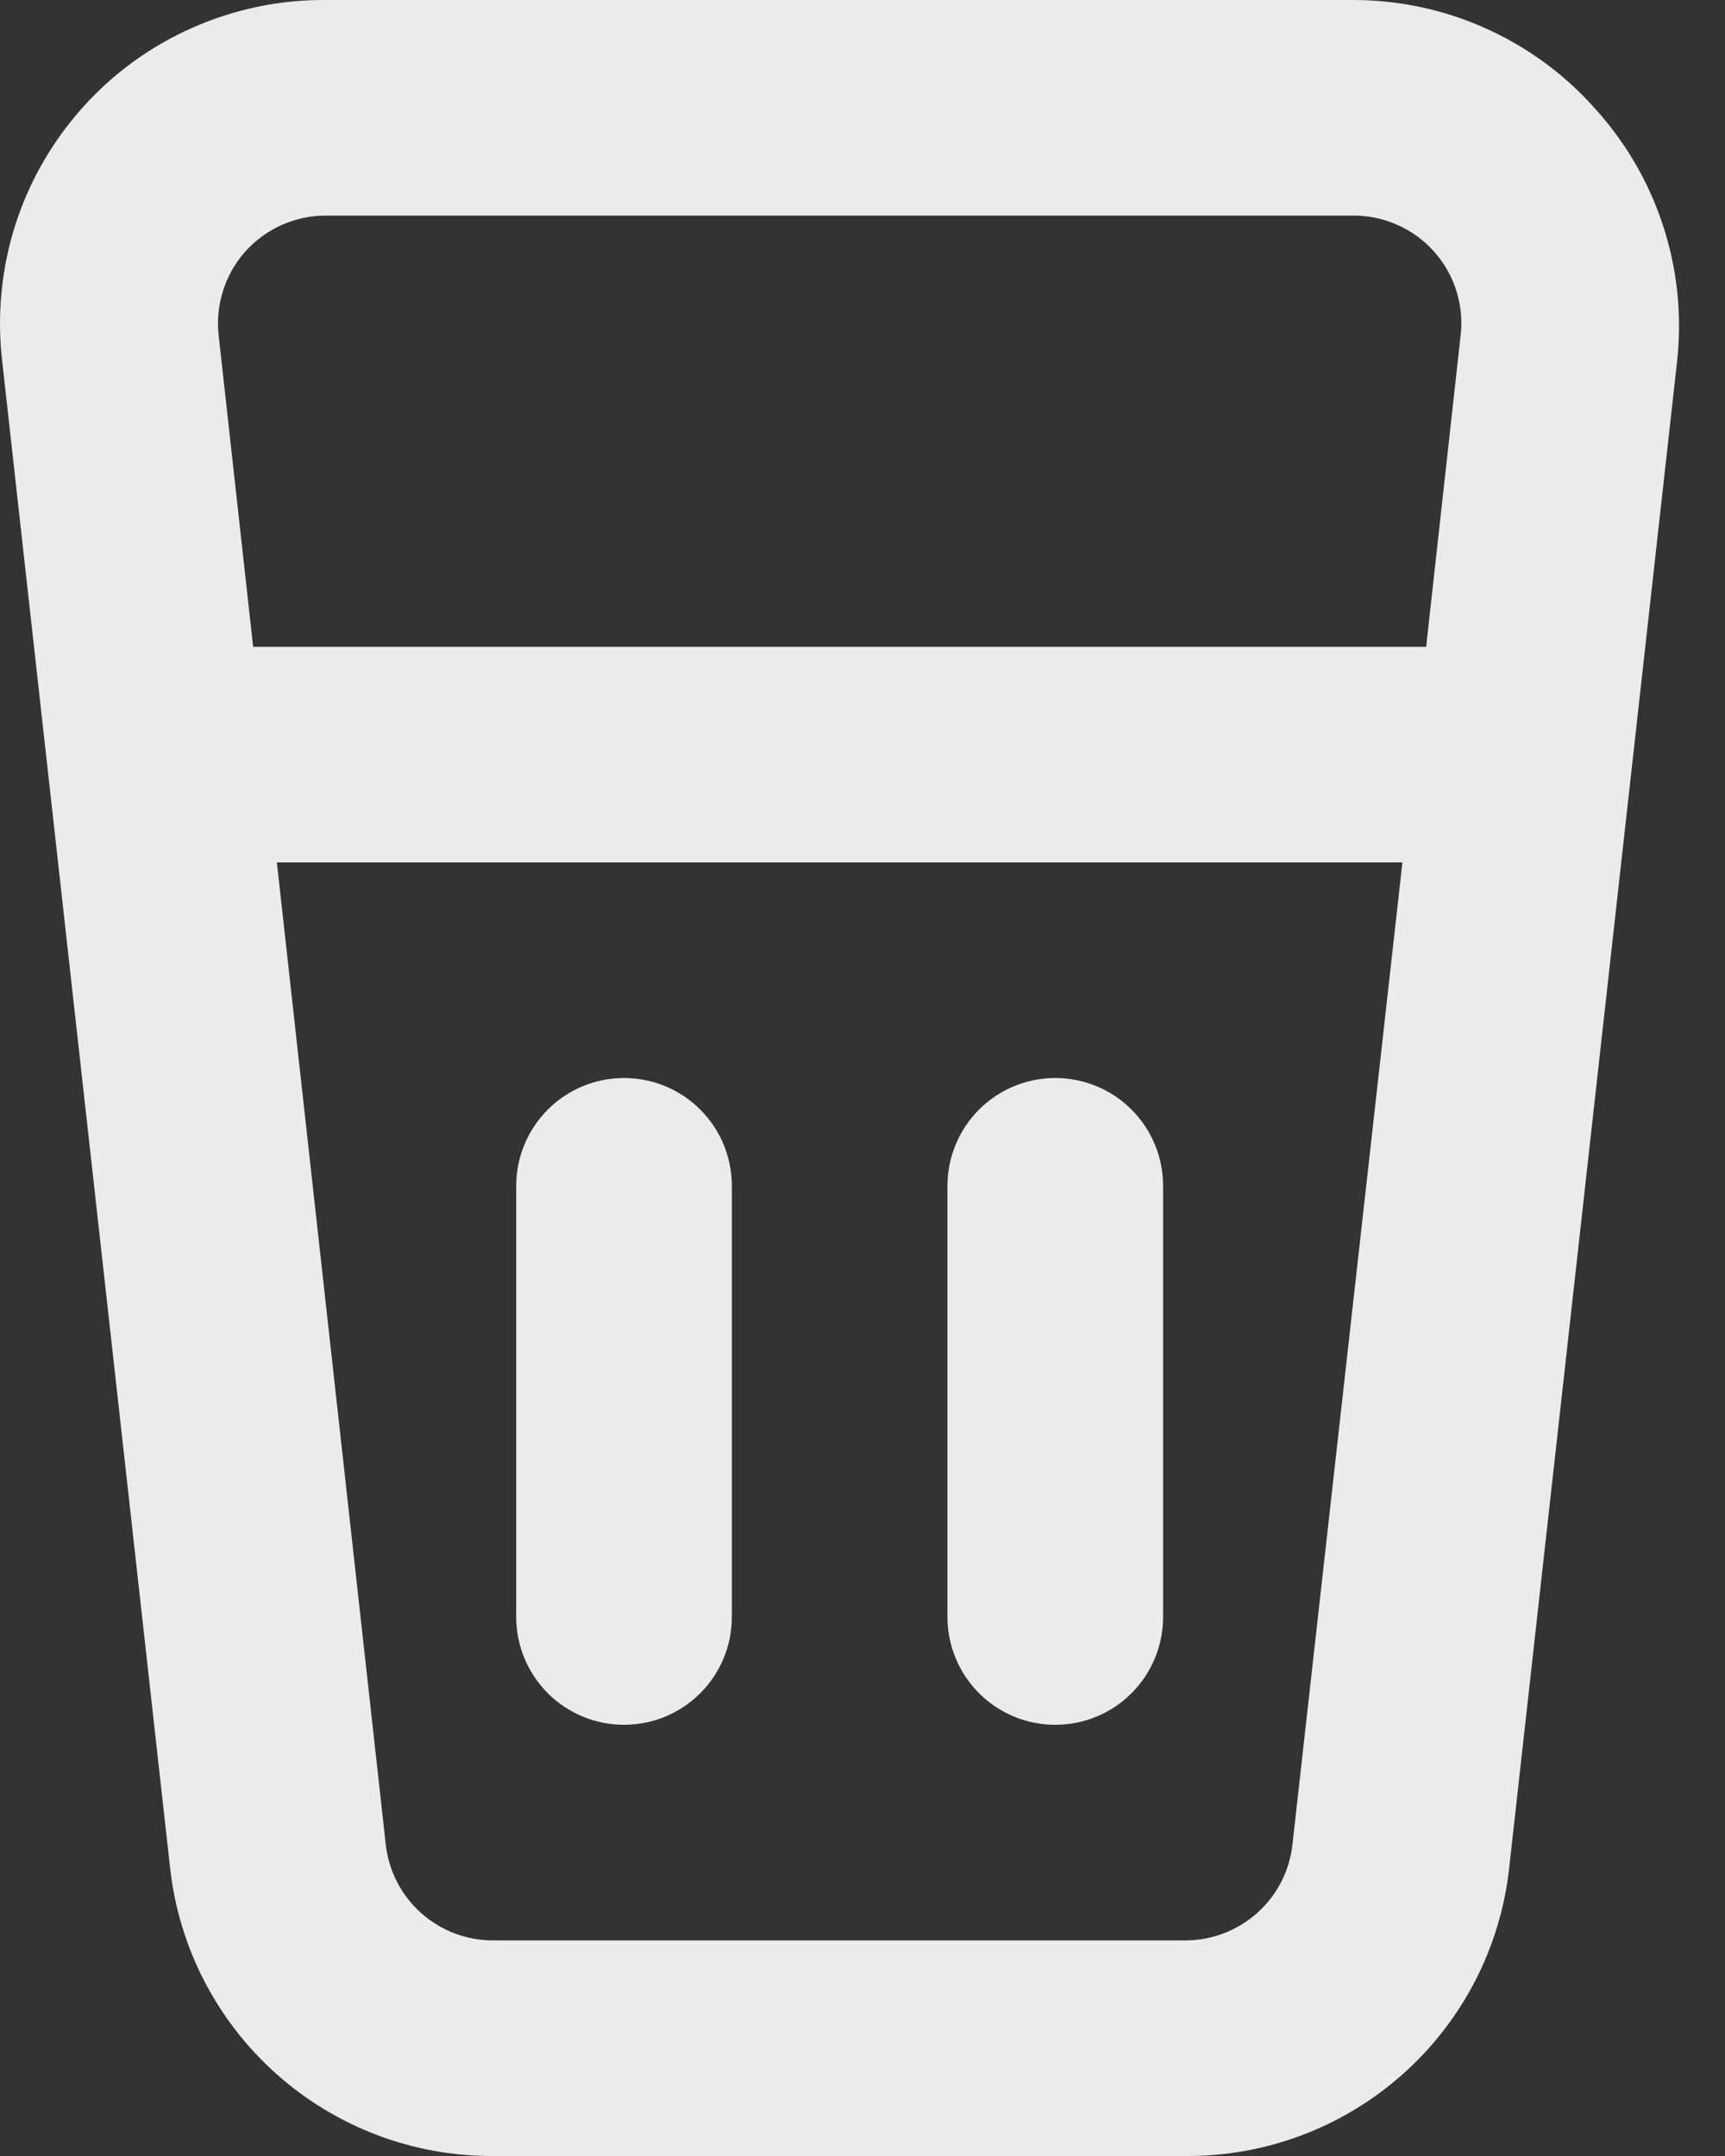 <svg width="16" height="20" viewBox="0 0 16 20" fill="none" xmlns="http://www.w3.org/2000/svg">
<rect x="0" y="0" width="16" height="20" fill="#333333" stroke="none"/>
<path d="M14.788 1C14.508 0.686 14.164 0.435 13.78 0.263C13.396 0.09 12.979 0.001 12.558 5.52823e-05H3.018C2.595 -0.003 2.176 0.085 1.788 0.256C1.401 0.426 1.054 0.677 0.771 0.992C0.488 1.307 0.274 1.677 0.144 2.08C0.015 2.483 -0.028 2.909 0.018 3.33L1.578 17.33C1.66 18.067 2.012 18.748 2.566 19.241C3.12 19.734 3.837 20.005 4.578 20H10.998C11.74 20.005 12.457 19.734 13.011 19.241C13.565 18.748 13.917 18.067 13.998 17.33L15.558 3.33C15.601 2.909 15.555 2.484 15.422 2.083C15.29 1.681 15.073 1.312 14.788 1ZM11.988 17.11C11.961 17.356 11.844 17.583 11.659 17.747C11.474 17.911 11.235 18.002 10.988 18H4.578C4.331 18.002 4.092 17.911 3.907 17.747C3.723 17.583 3.605 17.356 3.578 17.11L2.568 8H13.008L11.988 17.11ZM13.228 6H2.348L2.028 3.11C2.012 2.97 2.027 2.828 2.07 2.693C2.113 2.559 2.184 2.435 2.278 2.33C2.372 2.226 2.486 2.144 2.613 2.087C2.741 2.03 2.879 2 3.018 2H12.558C12.698 2 12.836 2.03 12.963 2.087C13.091 2.144 13.205 2.226 13.298 2.33C13.393 2.435 13.464 2.559 13.507 2.693C13.55 2.828 13.564 2.97 13.548 3.11L13.228 6ZM9.788 16C10.053 16 10.308 15.895 10.495 15.707C10.683 15.52 10.788 15.265 10.788 15V11C10.788 10.735 10.683 10.48 10.495 10.293C10.308 10.105 10.053 10 9.788 10C9.523 10 9.269 10.105 9.081 10.293C8.894 10.48 8.788 10.735 8.788 11V15C8.788 15.265 8.894 15.52 9.081 15.707C9.269 15.895 9.523 16 9.788 16ZM5.788 16C6.053 16 6.308 15.895 6.495 15.707C6.683 15.52 6.788 15.265 6.788 15V11C6.788 10.735 6.683 10.48 6.495 10.293C6.308 10.105 6.053 10 5.788 10C5.523 10 5.269 10.105 5.081 10.293C4.894 10.48 4.788 10.735 4.788 11V15C4.788 15.265 4.894 15.52 5.081 15.707C5.269 15.895 5.523 16 5.788 16Z" fill="white" fill-opacity="0.9"/>
</svg>
